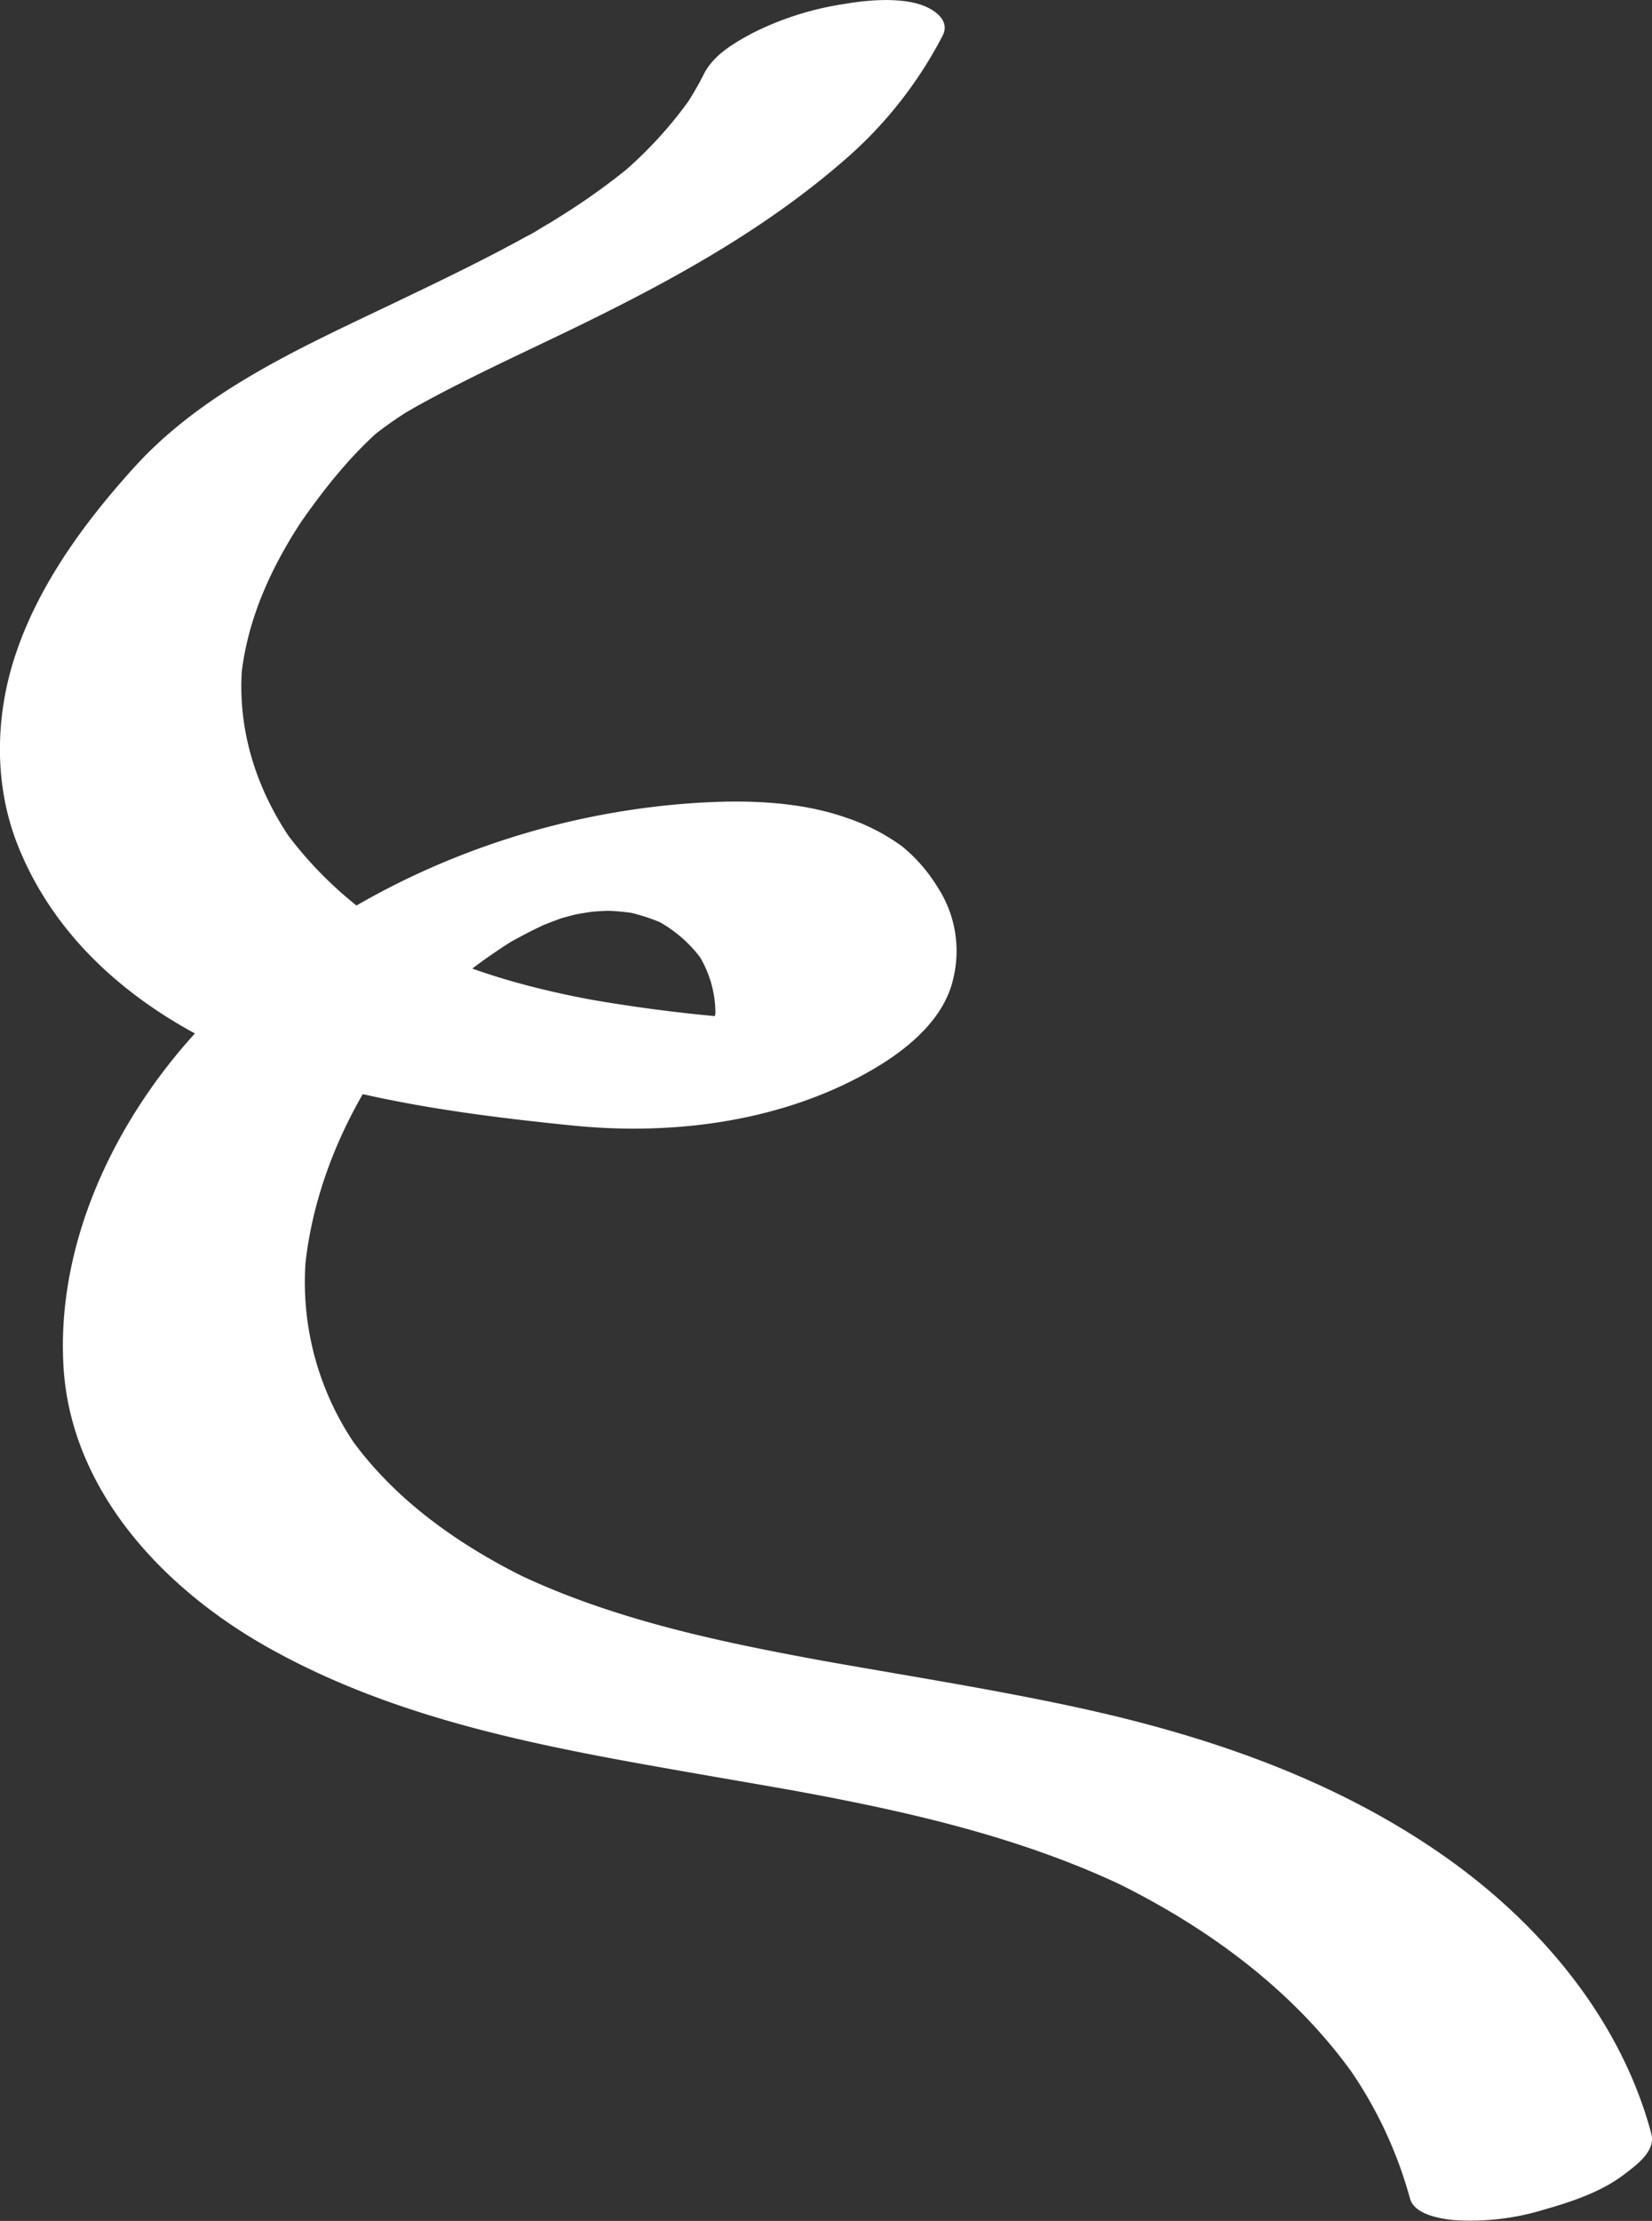 <svg id="レイヤー_1" data-name="レイヤー 1" xmlns="http://www.w3.org/2000/svg" viewBox="0 0 297.6 399.84"><rect x="0" y="0" width="297.6" height="399.84" fill="#333333" stroke="none"/><defs><style>.cls-1{fill:#fff;}</style></defs><path class="cls-1" d="M126.76,13.41A57.88,57.88,0,0,1,123,19.77l1.68-2.47a74.43,74.43,0,0,1-13.47,14.61l3-2.51a118.66,118.66,0,0,1-11,8.11c-2,1.3-4,2.54-6,3.76-1.53.93,3.82-2.26,3-1.81l-.82.48-1.44.83C97,41.36,96,42,94.93,42.52,86.8,47,78.42,51,70.05,55,53.8,62.76,36.49,70.55,24.19,84.12,15.5,93.7,7.35,104.73,3.07,117.05c-4,11.42-4.31,24.2.27,35.47C13,176.36,37,189.93,60.83,195.91c13.89,3.49,28.27,5.31,42.5,6.74,18.45,1.84,38.3-.84,54.41-10.41,6-3.58,12.42-8.91,14-16.12a21,21,0,0,0-2.88-16.46,28.72,28.72,0,0,0-6.42-7.34,36.89,36.89,0,0,0-9.89-5.07c-8.14-2.88-17.4-3.24-25.93-2.77-31,1.7-62,14-85,35.05-18.06,16.52-31.54,41.22-30.2,66.21,1.2,22.48,17.94,40.18,36.64,50.74,23.53,13.28,50.11,18.06,76.41,22.66,6.8,1.19,13.6,2.34,20.39,3.56l-3.83-.69c21.22,3.83,42.49,8.47,62,17.85l-2.7-1.3c16.89,8.18,32.58,19.58,43.54,35l-1.34-1.9A76.08,76.08,0,0,1,254,395.8c.79,2.94,5.61,3.66,7.87,3.89a45,45,0,0,0,16-1.8c5.06-1.44,10.52-3.2,14.74-6.44,2.1-1.6,5.71-4.17,4.87-7.3-5.54-20.77-20.25-38.1-37.64-50.21-19.7-13.72-42.59-21.52-65.87-26.56-15.91-3.44-32-5.9-48-8.79l3.83.69c-19.51-3.54-39.26-7.56-57.23-16.23l2.7,1.3C82.8,278.28,71.07,270.08,63,258.69l1.34,1.9a51.73,51.73,0,0,1-9.18-34.77l-.21,2.31c1.34-13.25,6.57-25.93,14-36.91l-1.68,2.48a95.22,95.22,0,0,1,17-18.79l-3,2.52c2.12-1.78,4.31-3.48,6.57-5.07,1.06-.74,2.13-1.47,3.21-2.17.62-.4,1.25-.78,1.87-1.17,2.31-1.45-4.9,2.84-1.68,1q3.34-1.92,6.86-3.57l1-.46q2.73-1.23-3.46,1.51l2-.85c1.19-.48,2.4-.94,3.61-1.38l2.09-.71c-.06,0-7,2.2-3.6,1.16q2.11-.63,4.26-1.17l1.61-.38q3.19-.72-4.24.91l1.09-.22q1.89-.37,3.81-.66l2.19-.29q3-.36-3.76.41l1.11-.11c1.46-.13,2.93-.22,4.4-.26.82,0,4,0,.17,0s-.66,0,.16.07a49.39,49.39,0,0,1,5,.59l-3.83-.69a34.78,34.78,0,0,1,8.28,2.59l-2.7-1.3a23.68,23.68,0,0,1,9,7.37L125,170.65a20,20,0,0,1,3.86,12.78l.21-2.31a15.71,15.71,0,0,1-2.47,7l1.69-2.48a17.09,17.09,0,0,1-3,3.35l3-2.51c-.35.28-.7.56-1.06.82-2.31,1.64,2.43-1.39,2.55-1.45-.41.2-.81.43-1.21.64-2.35,1.23,5.81-2.35,3.29-1.45l-.66.24q-2.71,1,4.58-1.46l-1.38.39c-2.82.8,6.86-1.34,3.95-.84-.48.09-1,.18-1.45.25l-1.49.21c.08,0,6.65-.65,3.4-.41-.93.07-1.87.11-2.8.13-.51,0-1,0-1.54,0-1.95,0,5.68.12,2.69,0-1,0-2-.09-3-.16a287.48,287.48,0,0,1-30.66-3.95l3.83.69c-10.93-2-21.7-4.88-31.76-9.68l2.7,1.3A70.72,70.72,0,0,1,51.53,149.9l1.34,1.89c-6.63-9.37-10.2-20.36-9.24-31.89l-.21,2.32c1-10.78,5.68-20.68,11.69-29.56l-1.68,2.48C57.92,88.6,63.05,82,69.13,76.83l-3,2.51a71.31,71.31,0,0,1,7.72-5.53l1-.58.49-.3c1.84-1.13-3.76,2.22-3.09,1.84l2.35-1.36c1.58-.89,3.18-1.75,4.78-2.59,7.14-3.75,14.46-7.14,21.72-10.63,17.8-8.56,35.29-17.85,50.34-30.79a75.55,75.55,0,0,0,18.38-23c1.44-2.84-1.73-4.79-3.82-5.51-4.06-1.4-9.92-.88-14-.16A54.72,54.72,0,0,0,135.48,6c-3.35,1.82-6.93,3.86-8.72,7.4Z"/></svg>